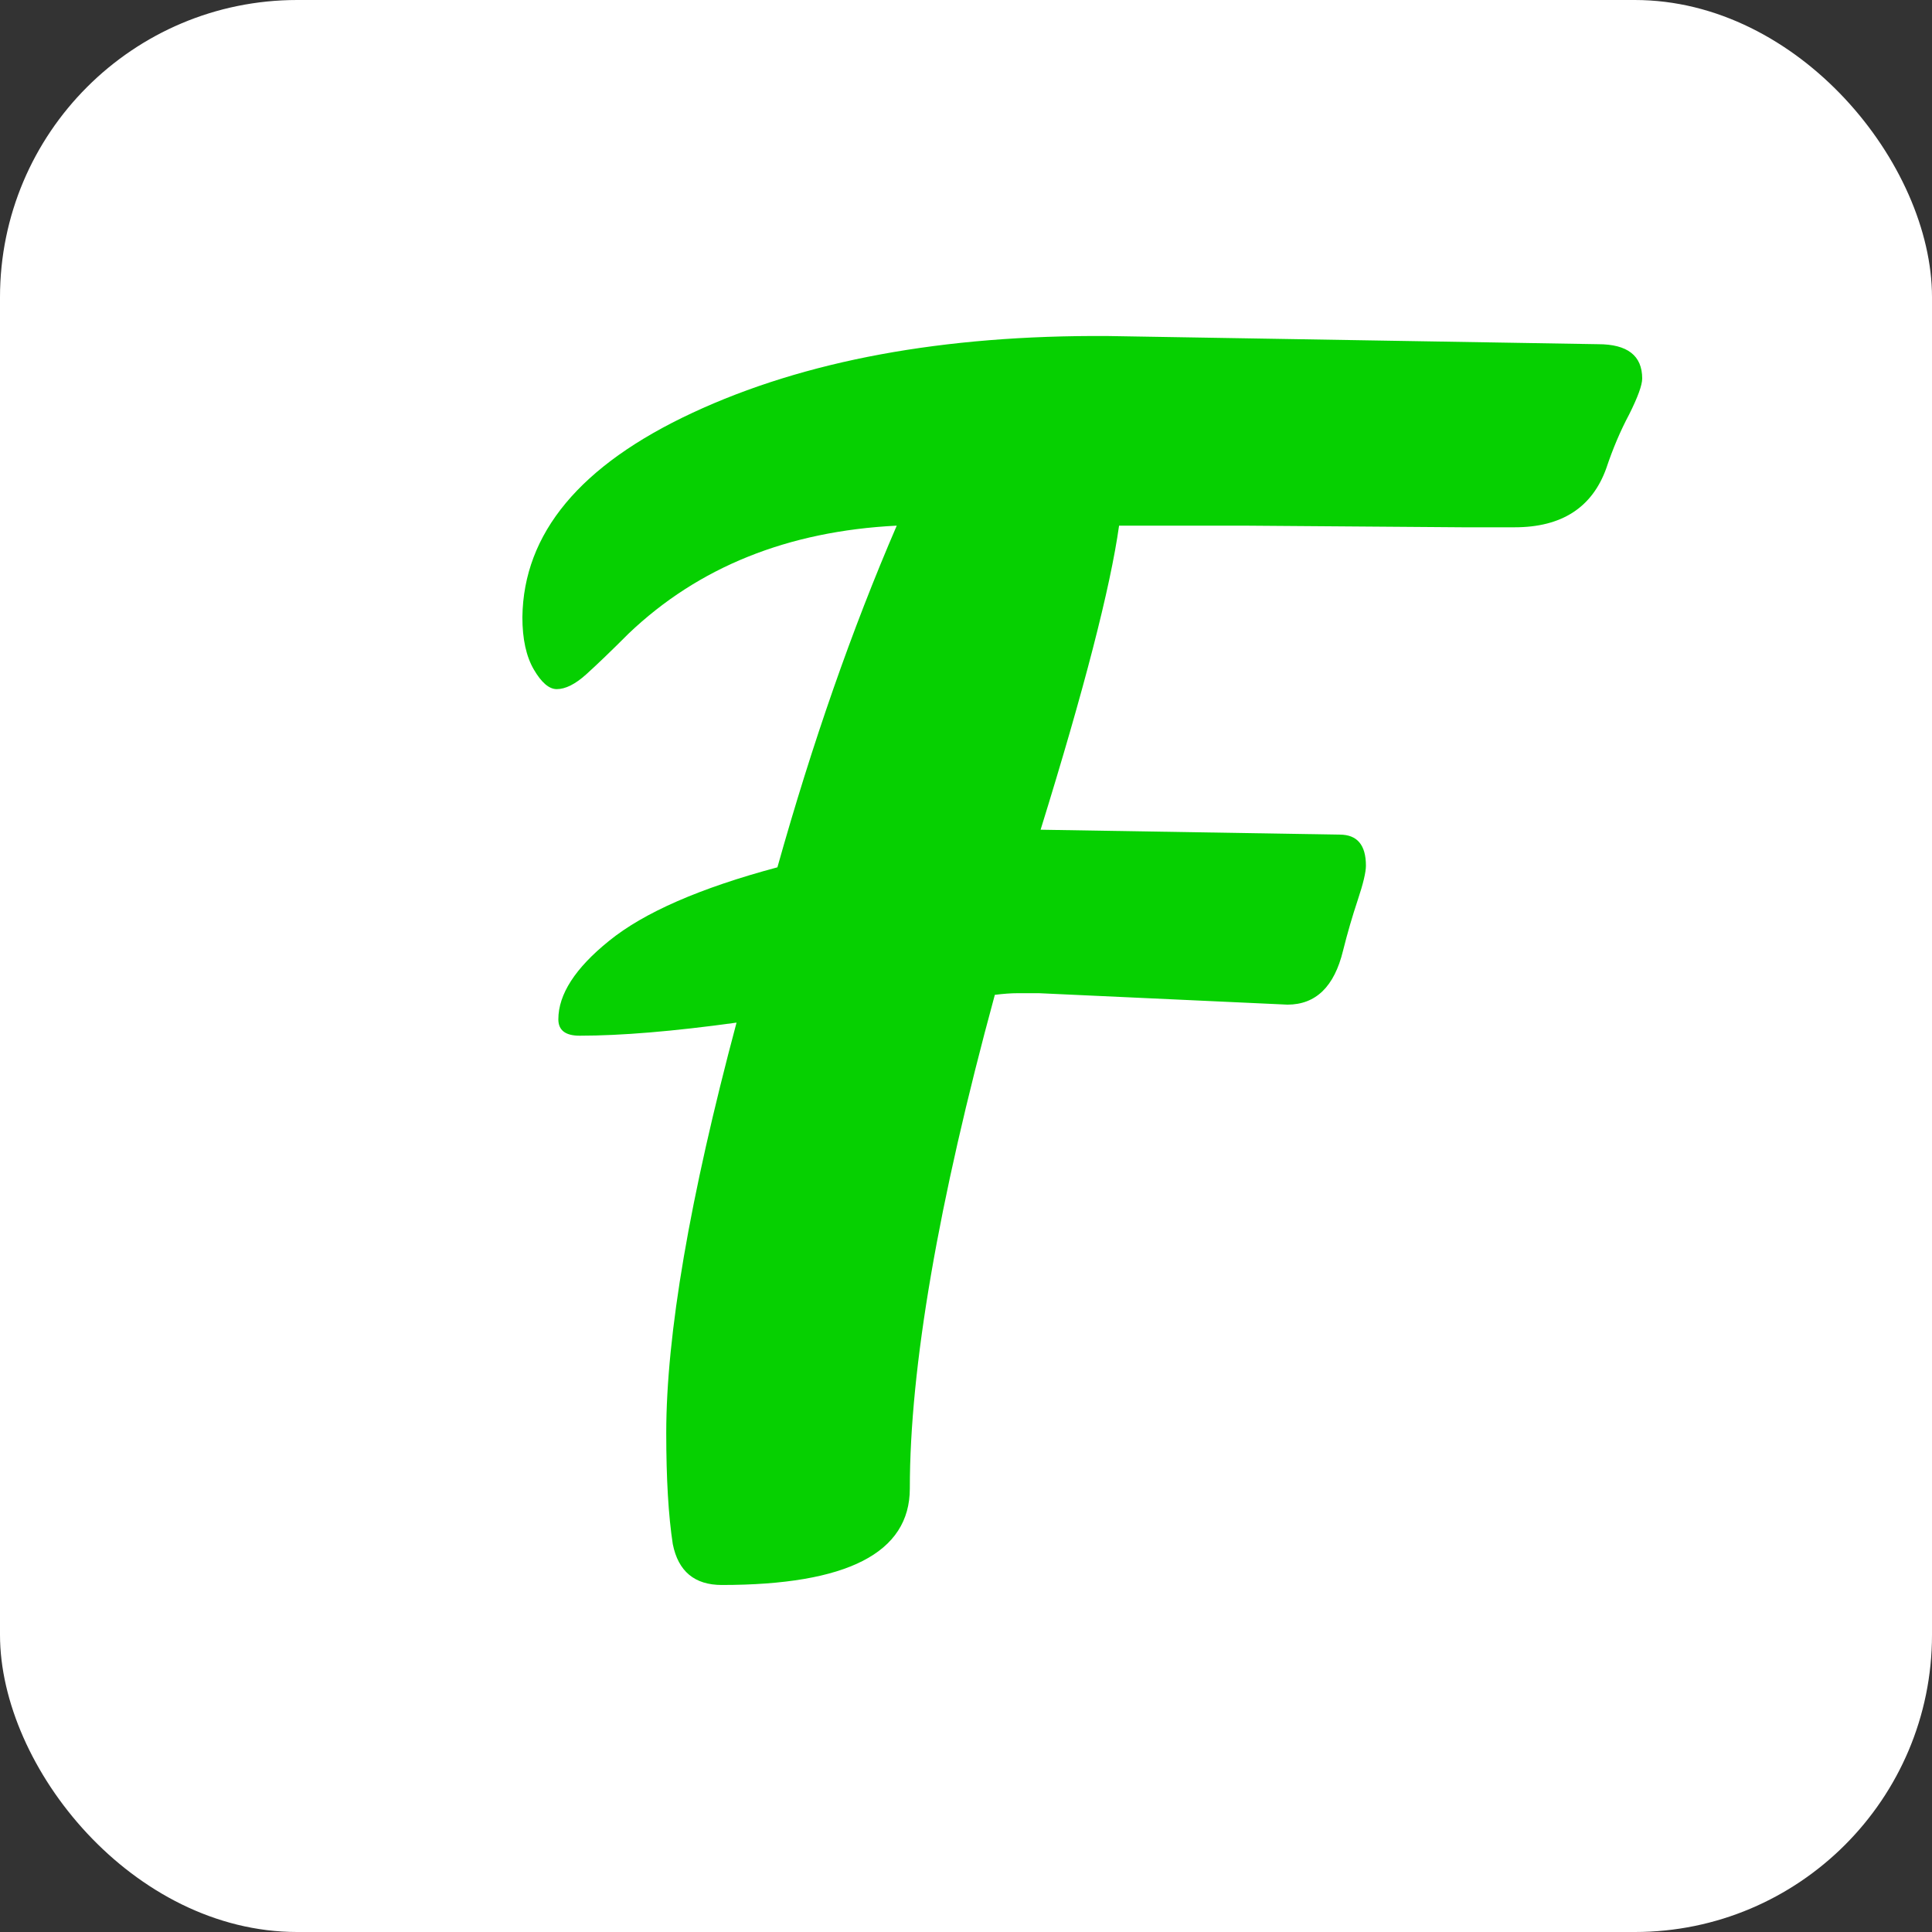<svg width="130" height="130" viewBox="0 0 130 130" fill="none" xmlns="http://www.w3.org/2000/svg">
<rect x="0" y="0" width="130" height="130" fill="#333333" stroke="none"/>
<rect width="130" height="130" rx="20" fill="white"/>
<path d="M49.56 68.81C45.307 69.397 41.787 69.69 39 69.69C38.047 69.69 37.57 69.323 37.57 68.59C37.57 66.903 38.707 65.143 40.98 63.31C43.327 61.403 47.103 59.753 52.31 58.36C54.657 50 57.333 42.337 60.34 35.37C53.007 35.737 46.993 38.157 42.3 42.63C41.127 43.803 40.173 44.72 39.44 45.38C38.707 46.04 38.047 46.37 37.46 46.37C36.947 46.37 36.433 45.93 35.92 45.05C35.407 44.17 35.15 42.997 35.15 41.53C35.223 35.883 39.037 31.3 46.59 27.78C54.143 24.26 63.457 22.537 74.53 22.61L107.53 23.16C109.51 23.16 110.5 23.93 110.5 25.47C110.5 25.91 110.207 26.717 109.62 27.89C109.033 28.99 108.52 30.2 108.08 31.52C107.127 34.16 105.073 35.48 101.92 35.48H98.4L83.77 35.37H75.3C74.713 39.55 72.953 46.37 70.02 55.83L90.15 56.16C91.323 56.16 91.91 56.857 91.91 58.25C91.91 58.69 91.727 59.46 91.36 60.56C90.993 61.66 90.663 62.797 90.37 63.97C89.783 66.39 88.537 67.6 86.63 67.6L69.91 66.83H68.48C68.04 66.83 67.527 66.867 66.94 66.94C63.127 80.947 61.22 92.02 61.22 100.16C61.22 104.487 57.003 106.65 48.57 106.65C46.737 106.65 45.637 105.733 45.27 103.9C44.977 101.993 44.83 99.5 44.83 96.42C44.83 89.82 46.407 80.617 49.56 68.81Z" fill="#06D001"/>
</svg>
